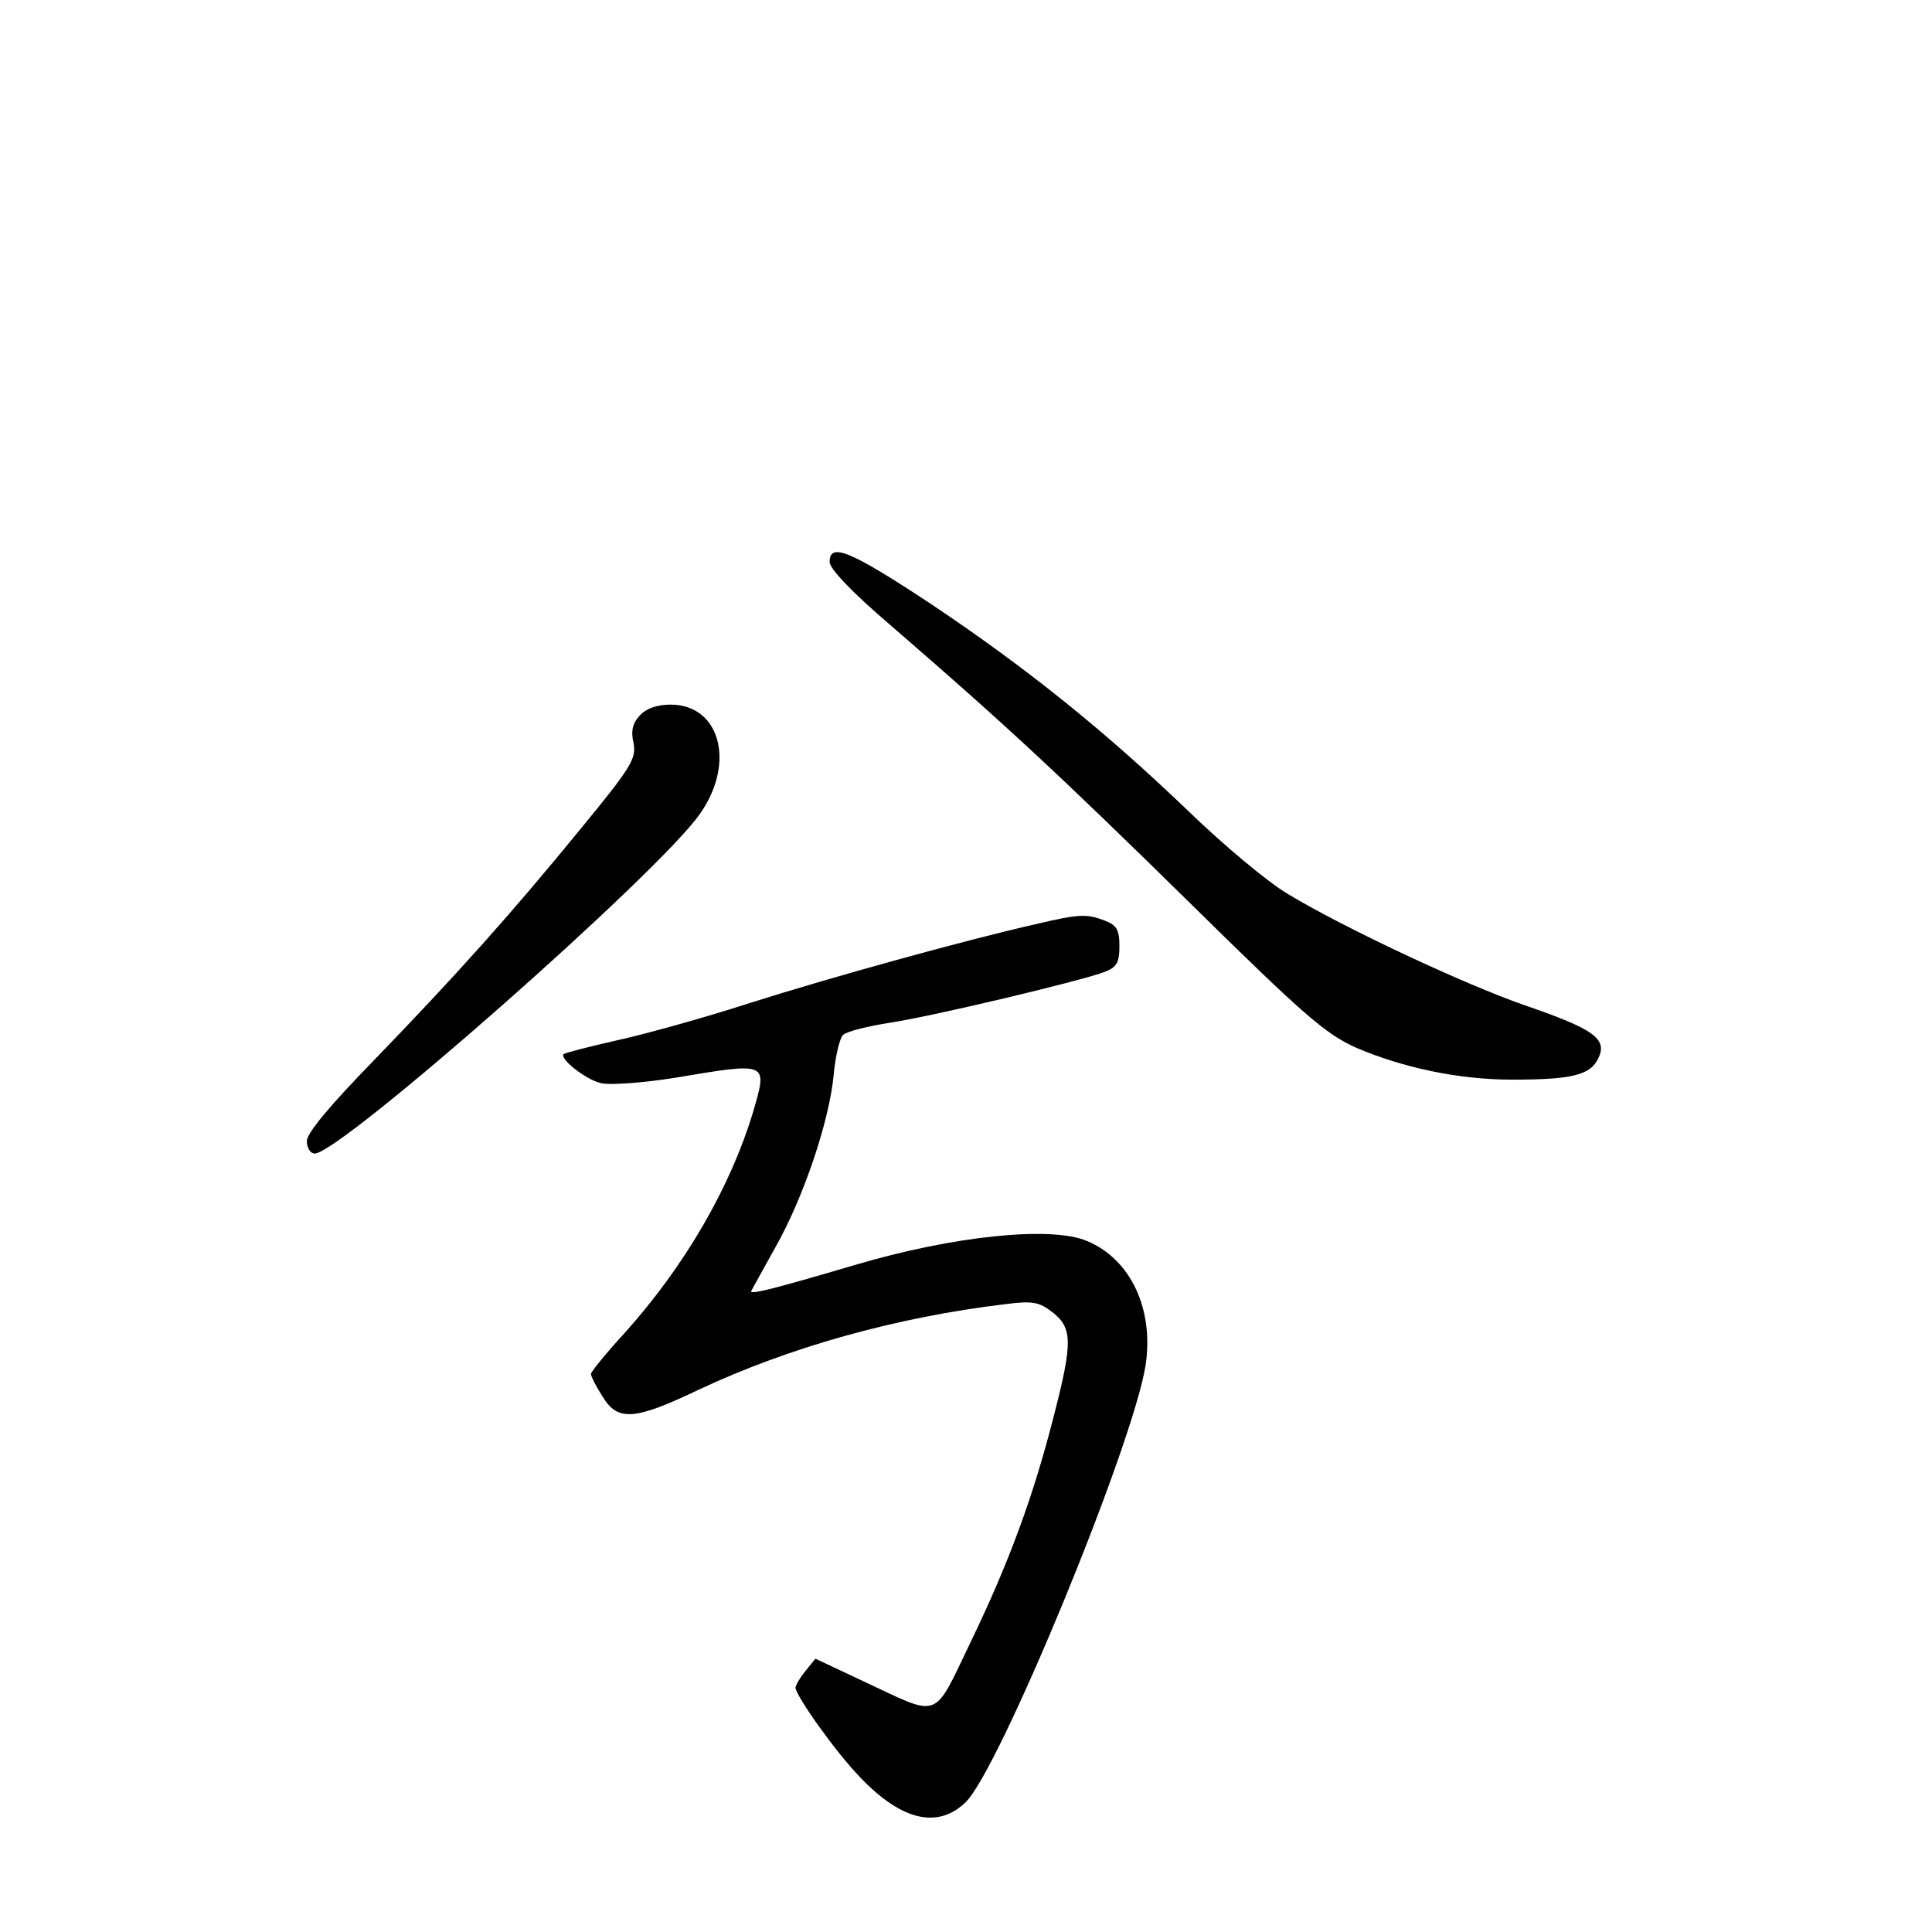 <?xml version="1.0" standalone="no"?>
<!DOCTYPE svg PUBLIC "-//W3C//DTD SVG 20010904//EN"
 "http://www.w3.org/TR/2001/REC-SVG-20010904/DTD/svg10.dtd">
<svg version="1.0" xmlns="http://www.w3.org/2000/svg"
 width="340pt" height="340pt" viewBox="0 0 340 340"
 preserveAspectRatio="xMidYMid meet">
<g transform="translate(0,340) scale(0.1,-0.1)"
fill="#000000" stroke="none">
<path d="M1460 2411 c0 -12 40 -54 108 -112 199 -172 296 -262 527 -489 199
-196 238 -230 292 -254 82 -35 180 -56 274 -56 106 0 138 8 152 38 16 34 -8
51 -130 93 -104 36 -318 136 -417 196 -34 20 -112 85 -174 145 -149 143 -286
253 -455 366 -141 93 -177 108 -177 73z"/>
<path d="M1126 2141 c-13 -14 -16 -28 -11 -49 5 -27 -4 -42 -91 -148 -125
-153 -221 -260 -366 -410 -77 -79 -118 -128 -118 -142 0 -12 6 -22 14 -22 45
0 606 494 678 598 63 90 35 192 -52 192 -24 0 -43 -7 -54 -19z"/>
<path d="M1820 1773 c-123 -28 -355 -92 -500 -138 -80 -26 -185 -55 -235 -66
-49 -11 -91 -22 -93 -24 -8 -8 39 -45 65 -51 14 -4 72 0 129 9 168 28 165 29
139 -61 -40 -132 -120 -270 -225 -387 -33 -36 -60 -69 -60 -73 0 -4 9 -22 20
-39 27 -45 56 -43 171 12 158 74 346 127 539 150 47 6 59 4 83 -15 34 -27 35
-52 2 -180 -36 -142 -79 -259 -146 -398 -68 -141 -52 -135 -189 -71 l-85 40
-17 -21 c-10 -12 -18 -26 -18 -30 0 -14 72 -115 113 -157 73 -77 137 -92 186
-45 59 56 294 626 317 769 15 99 -26 187 -103 219 -63 27 -236 9 -408 -42
-146 -43 -186 -53 -183 -46 2 4 21 38 42 76 50 88 95 222 103 303 3 35 11 67
17 72 7 6 43 15 81 21 74 11 339 74 380 90 20 8 25 16 25 45 0 29 -5 37 -26
45 -32 12 -44 12 -124 -7z"/>
</g>
</svg>
